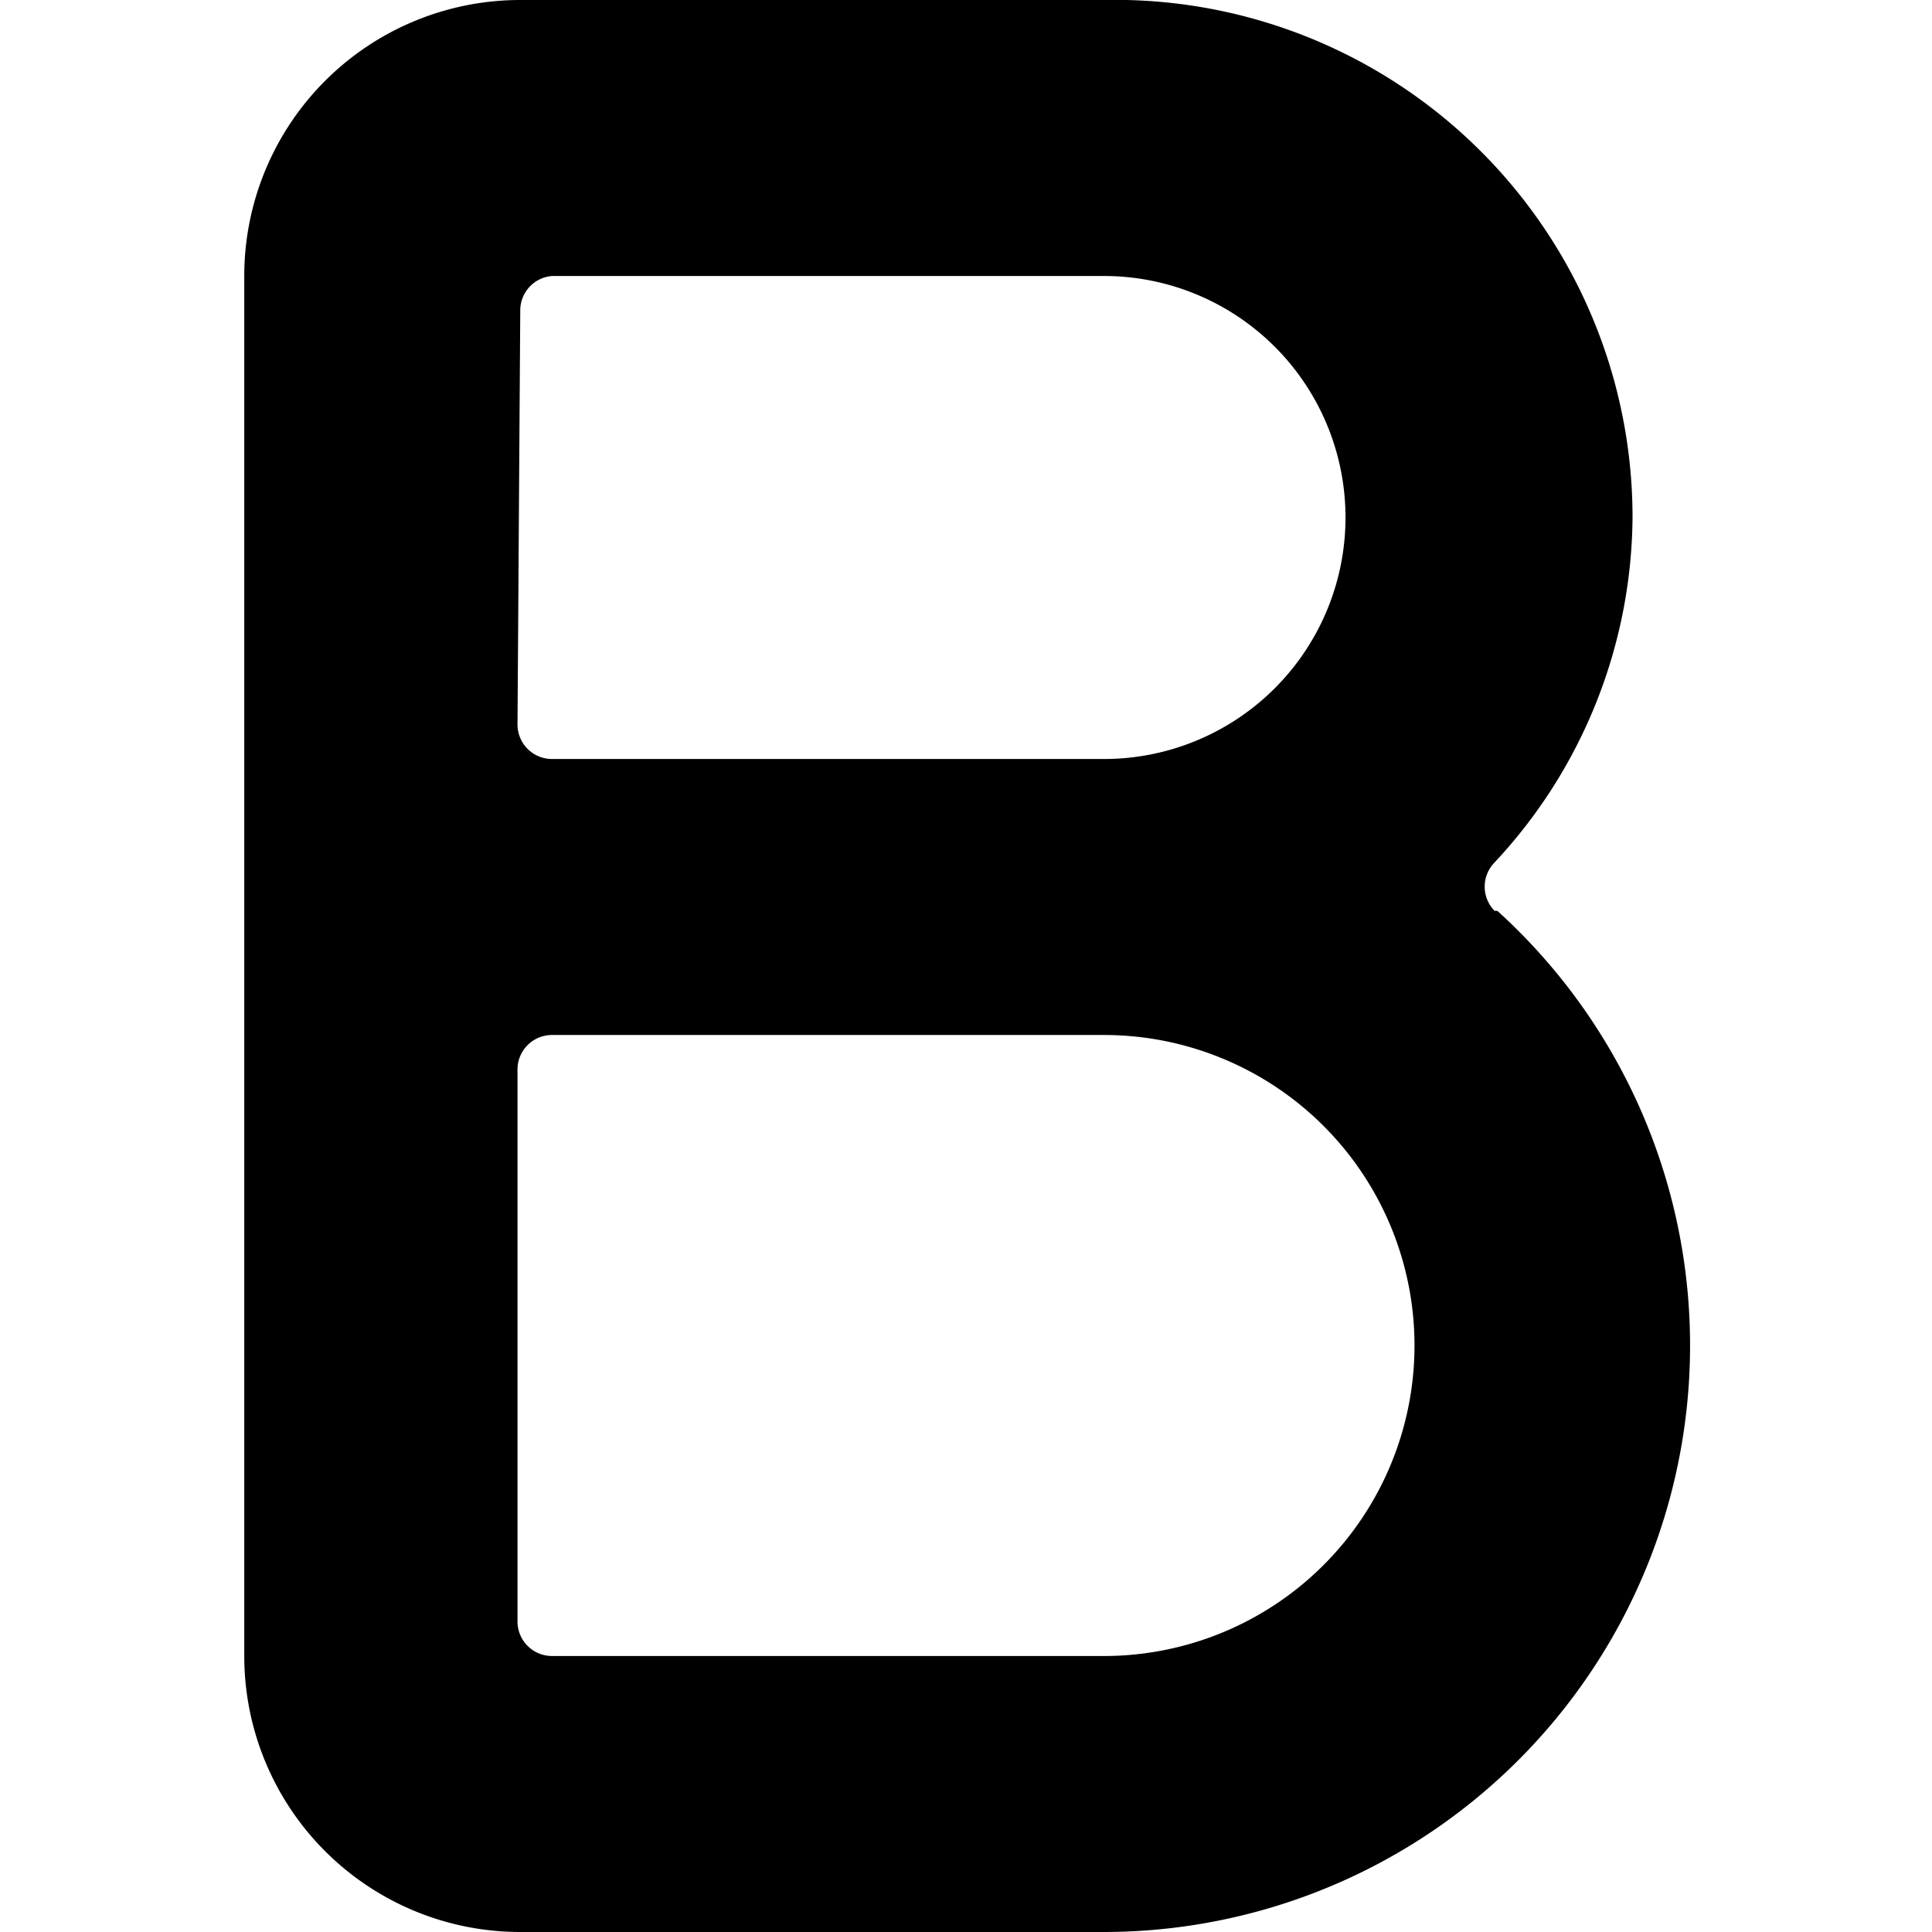 <svg xmlns="http://www.w3.org/2000/svg" viewBox="0 0 14 14">
  <path d="M10.83,6.6a.25.25,0,0,1,0-.35,3.7,3.7,0,0,0,1-2.5A3.75,3.75,0,0,0,8,0H3.77a2,2,0,0,0-2,2V12a2,2,0,0,0,2,2H8a4.25,4.25,0,0,0,2.85-7.4ZM3.77,2.25A.25.25,0,0,1,4,2H8A1.75,1.75,0,0,1,8,5.5H4a.25.25,0,0,1-.25-.25ZM8,12H4a.25.25,0,0,1-.25-.25v-4A.25.25,0,0,1,4,7.5H8A2.25,2.25,0,0,1,8,12Z" style="fill: #000001"/>
</svg>
